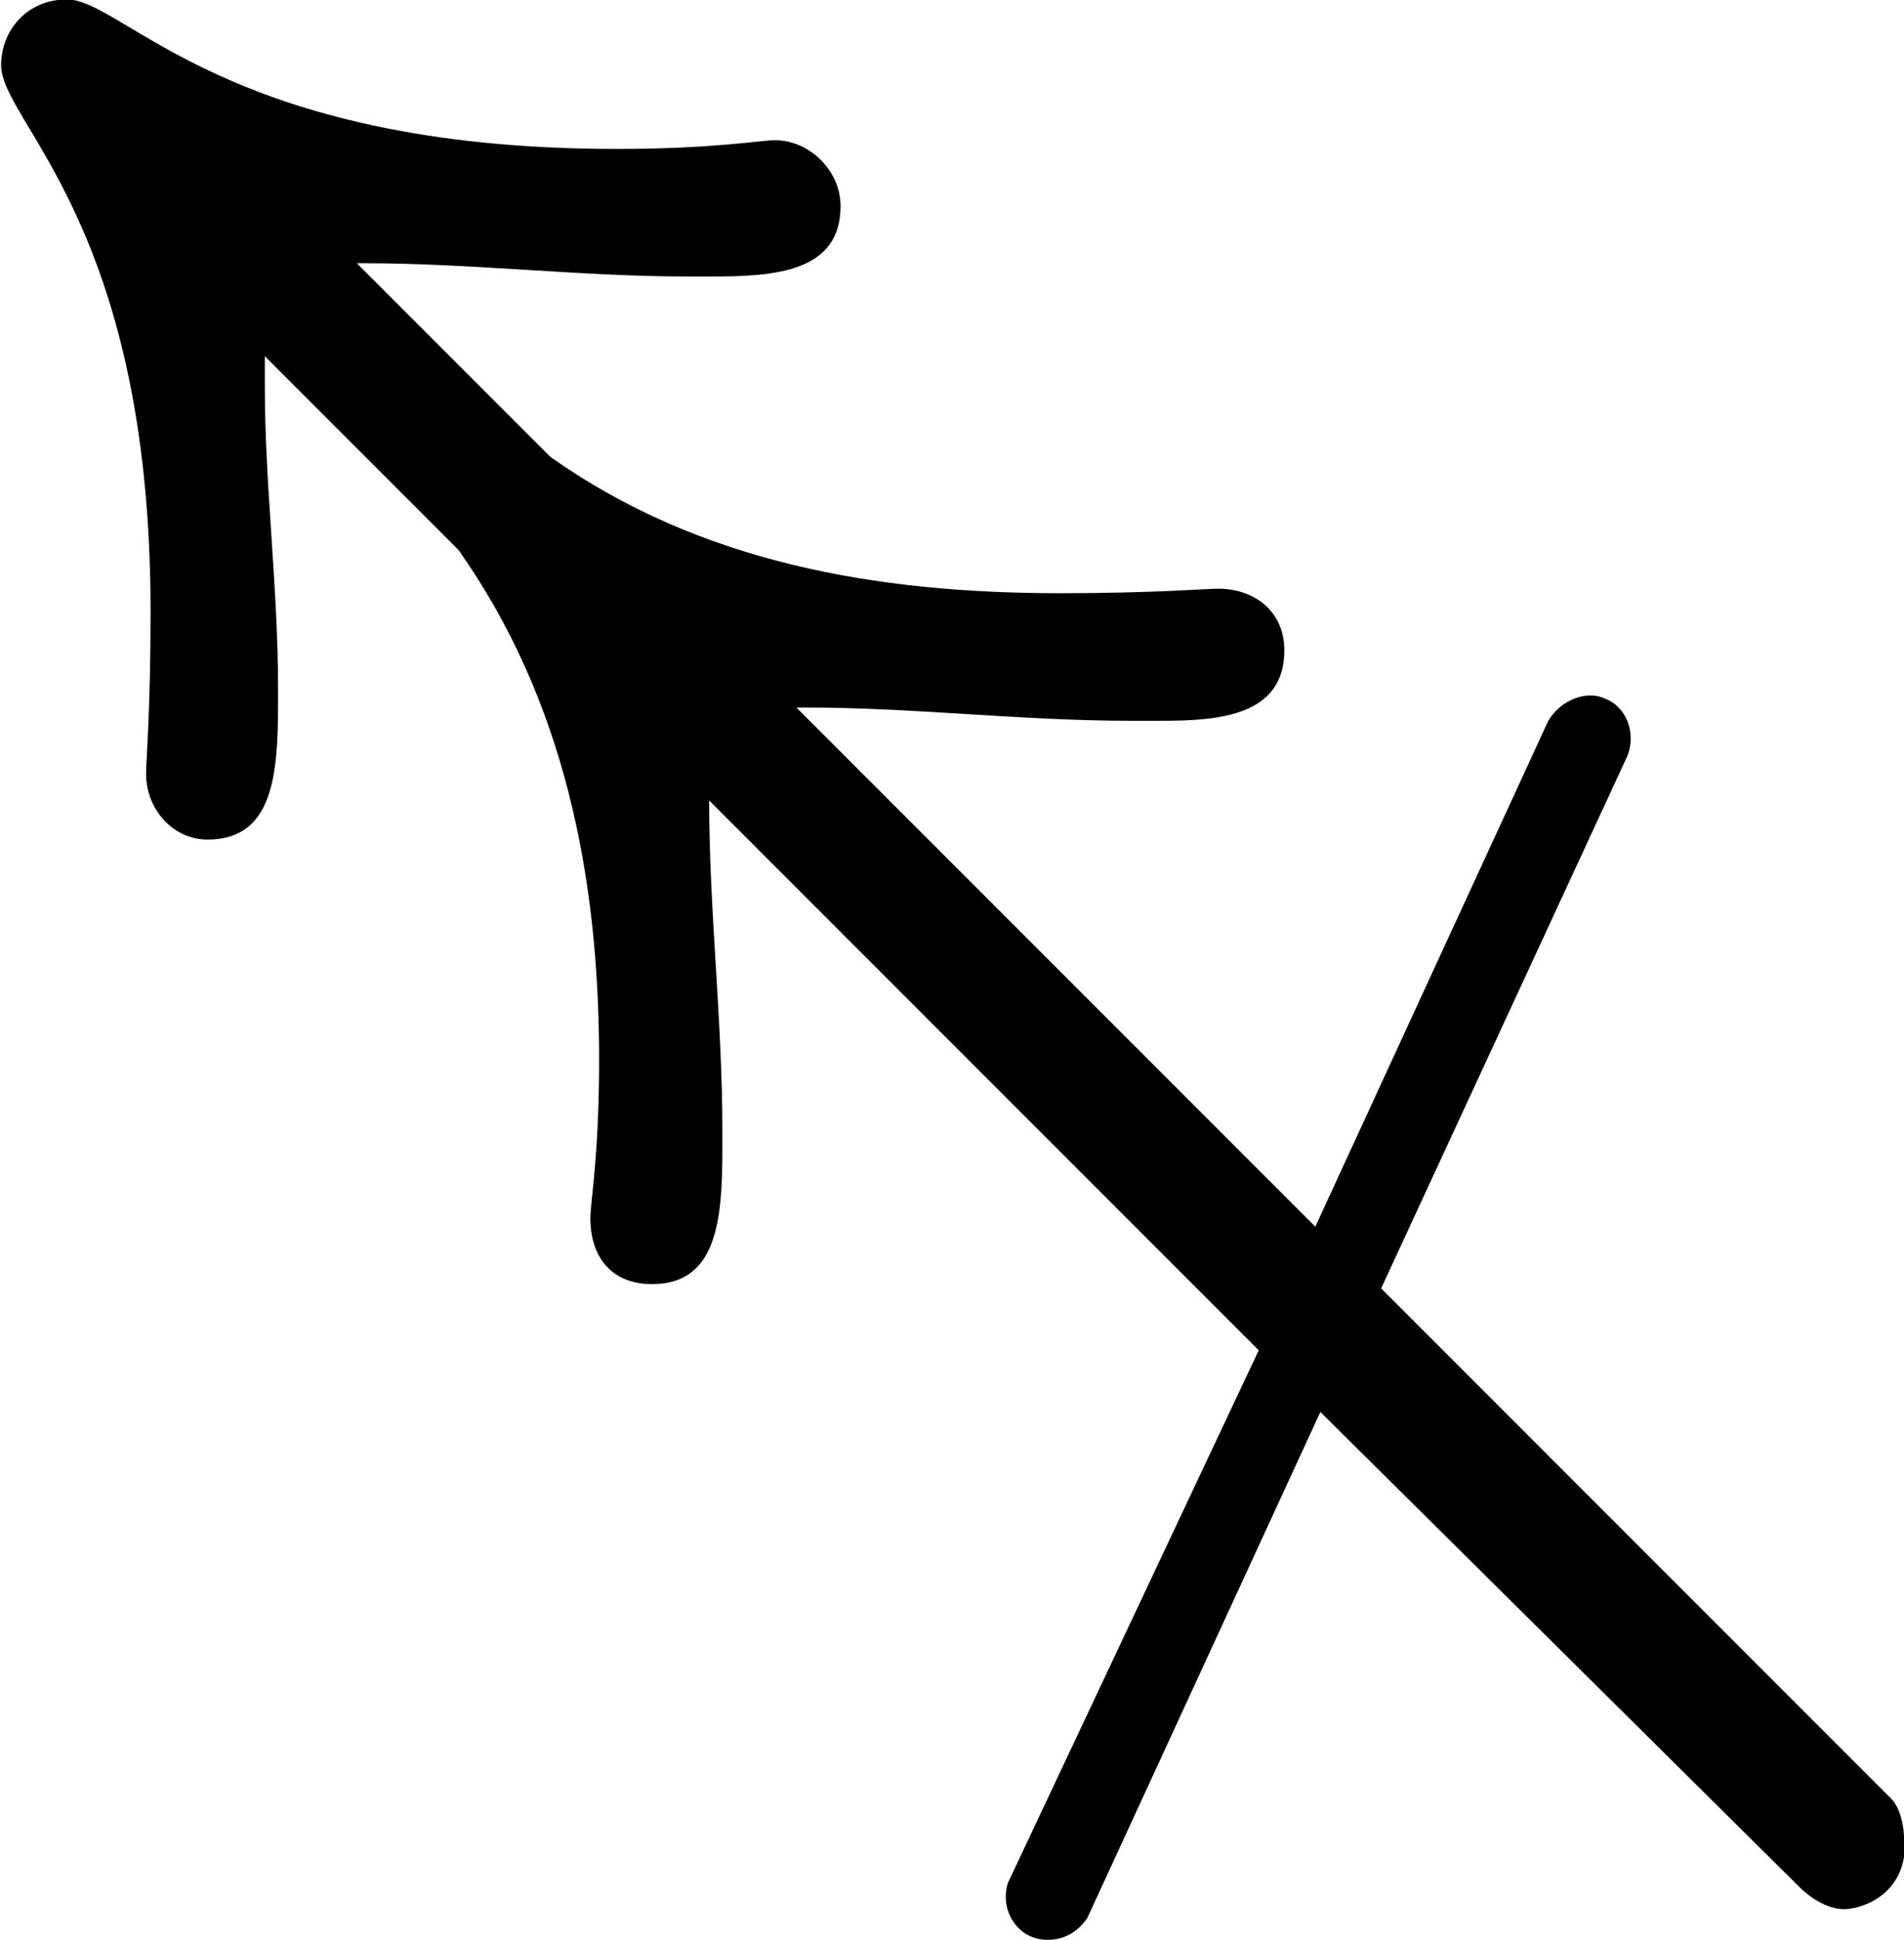 <?xml version="1.0" encoding="UTF-8"?>
<svg fill="#000000" version="1.1" viewBox="0 0 6.766 6.891" xmlns="http://www.w3.org/2000/svg" xmlns:xlink="http://www.w3.org/1999/xlink">
<defs>
<g id="a">
<path d="m8.875 0.609c0-0.062-0.016-0.125-0.047-0.156l-1.812-1.812 0.875-1.891c0.031-0.078 0-0.172-0.078-0.203-0.062-0.031-0.156 0-0.203 0.078l-0.828 1.797-1.844-1.844h0.031c0.391 0 0.766 0.047 1.156 0.047h0.109c0.203 0 0.438-0.016 0.438-0.25 0-0.141-0.109-0.219-0.234-0.219-0.047 0-0.234 0.016-0.562 0.016-0.656 0-1.281-0.109-1.812-0.484l-0.688-0.688h0.031c0.375 0 0.766 0.047 1.141 0.047h0.094c0.219 0 0.453-0.016 0.453-0.25 0-0.125-0.109-0.234-0.234-0.234-0.047 0-0.219 0.031-0.562 0.031-1.391 0-1.75-0.531-1.953-0.531-0.141 0-0.234 0.109-0.234 0.234 0 0.203 0.531 0.562 0.531 1.938 0 0.359-0.016 0.531-0.016 0.578 0 0.125 0.094 0.234 0.219 0.234 0.234 0 0.25-0.234 0.25-0.484v-0.062c0-0.344-0.047-0.719-0.047-1.062v-0.109l0.688 0.688c0.375 0.531 0.5 1.156 0.5 1.812 0 0.344-0.031 0.5-0.031 0.562 0 0.141 0.078 0.234 0.219 0.234 0.234 0 0.25-0.234 0.25-0.484v-0.062c0-0.391-0.047-0.781-0.047-1.172l1.953 1.953-0.891 1.891c-0.031 0.094 0.031 0.203 0.141 0.203 0.062 0 0.109-0.031 0.141-0.078l0.828-1.797 1.703 1.688c0.047 0.047 0.109 0.078 0.156 0.078 0.062 0 0.219-0.047 0.219-0.234z"/>
</g>
</defs>
<g transform="translate(-150.82 -128.83)">
<use x="148.712" y="134.765" xlink:href="#a"/>
</g>
</svg>
